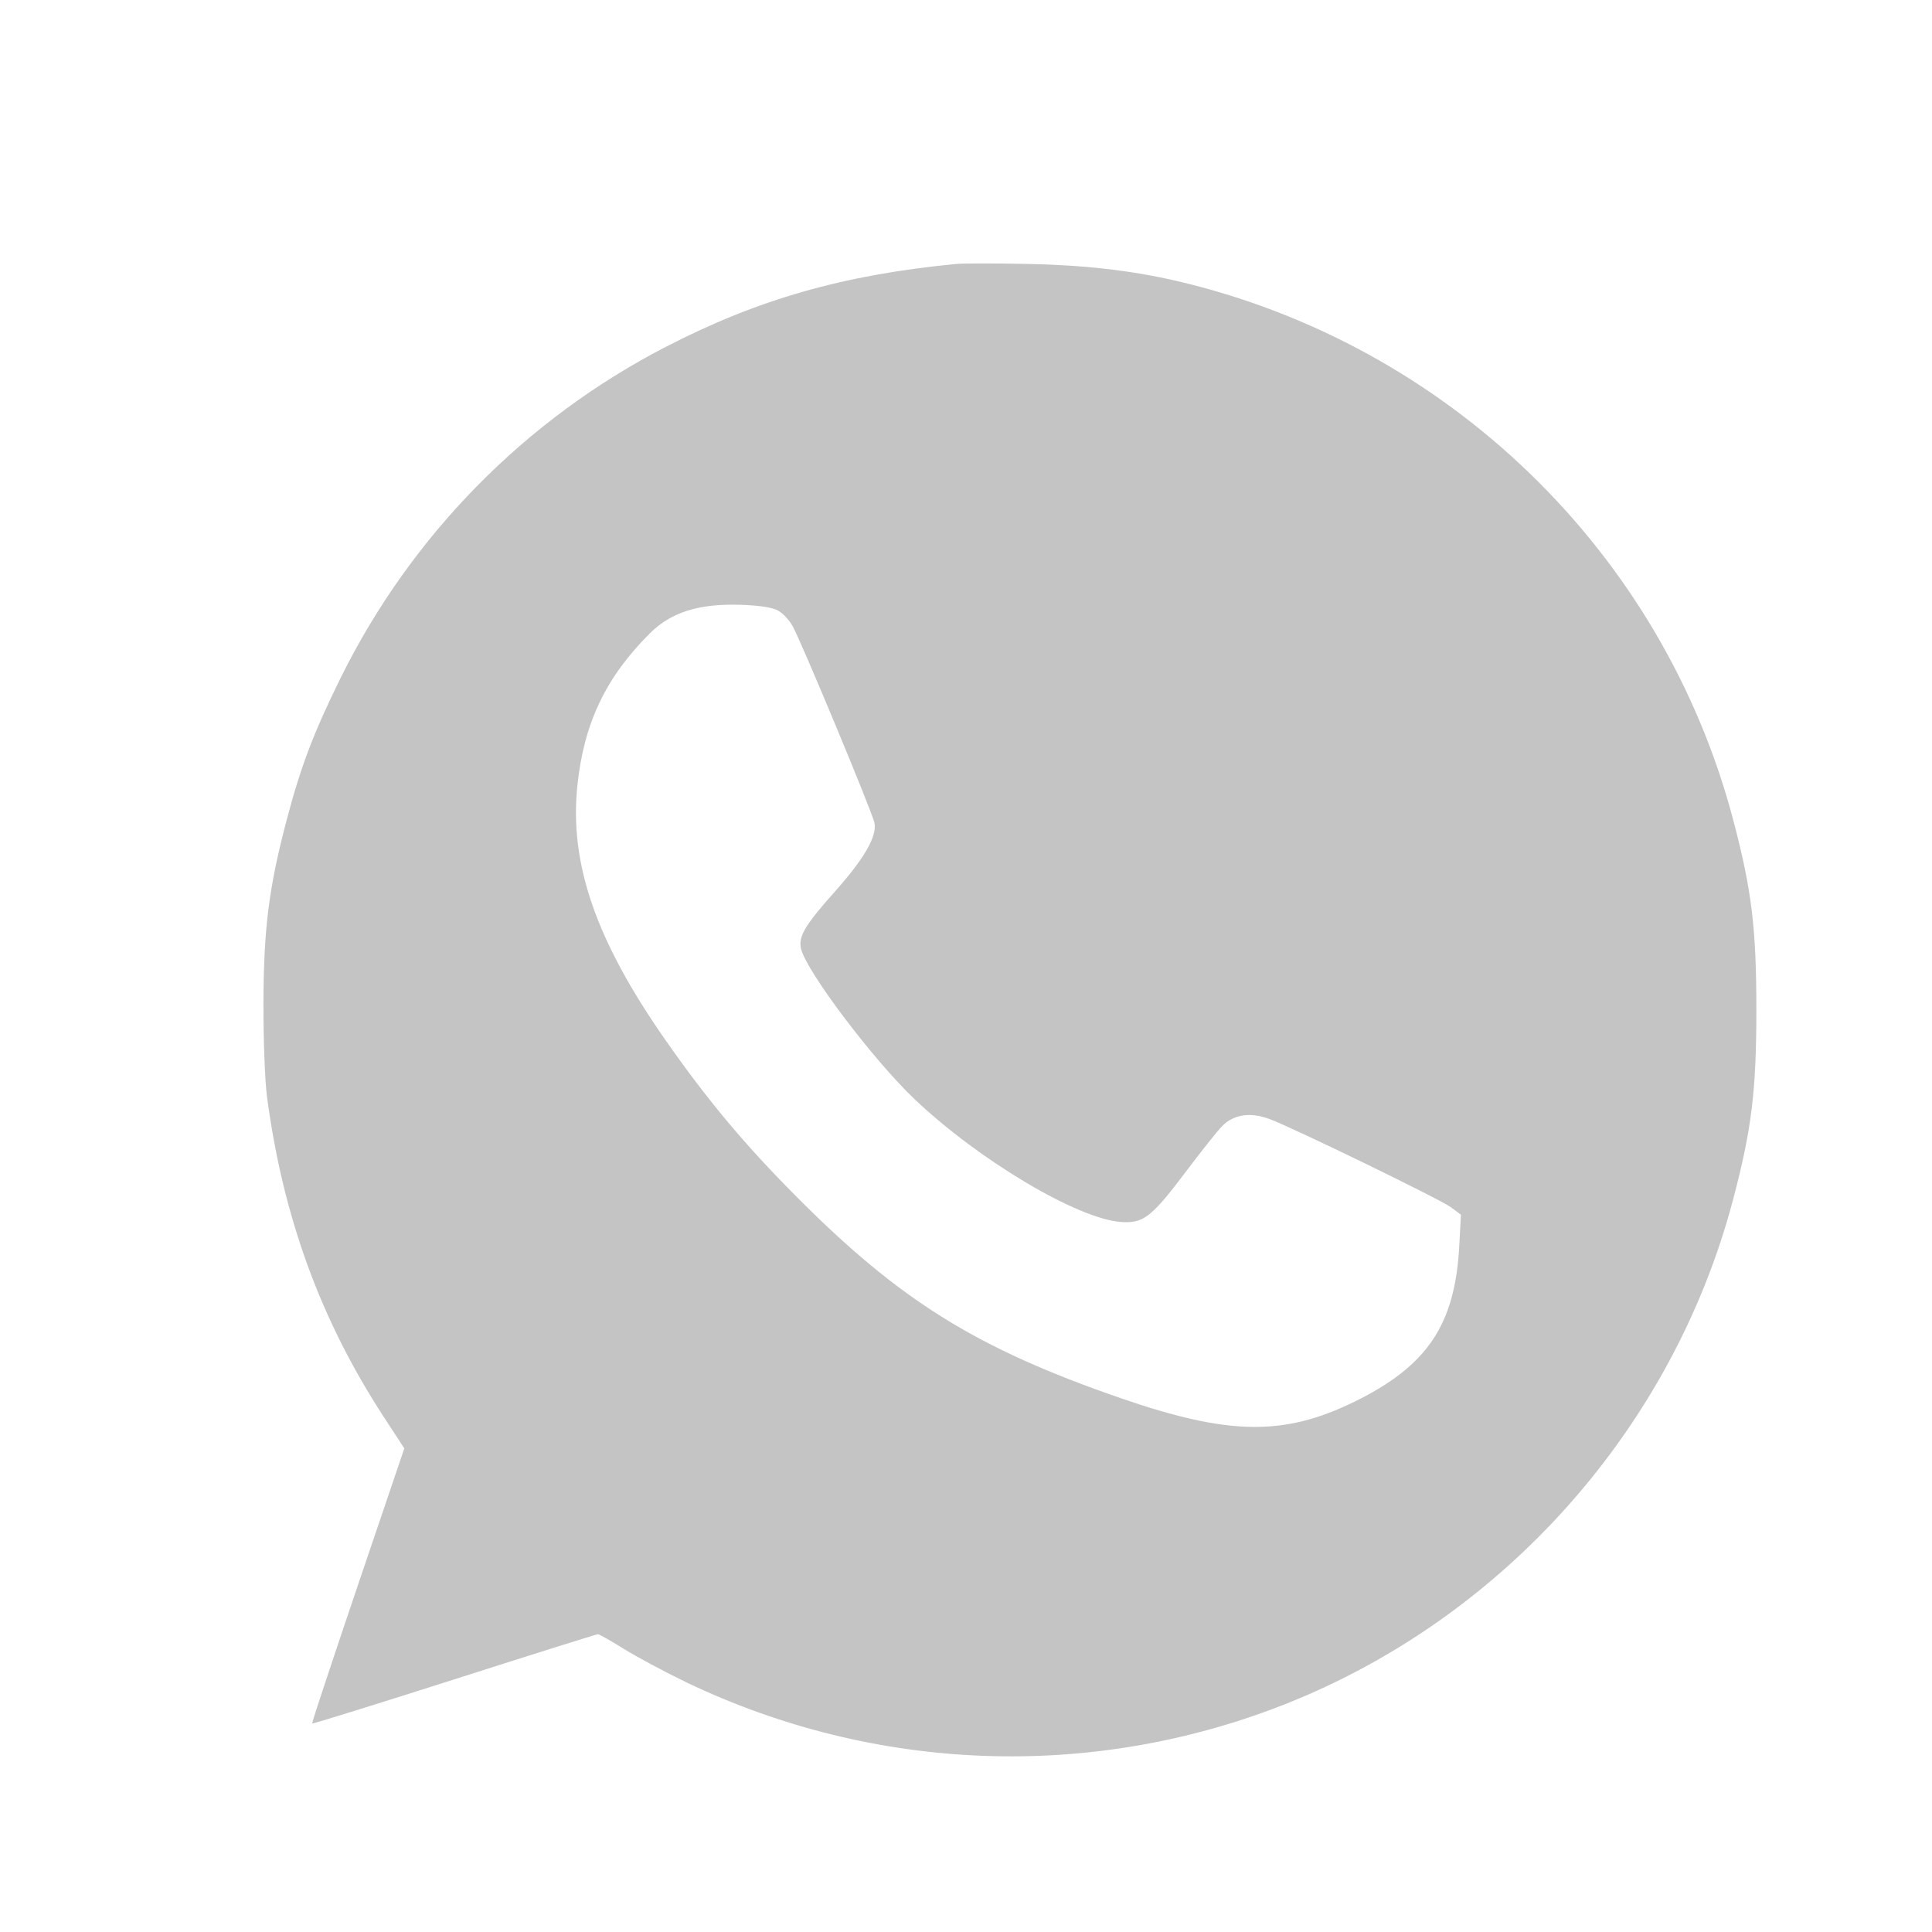 <svg width="22" height="22" viewBox="0 0 22 22" fill="none" xmlns="http://www.w3.org/2000/svg">
<path fill-rule="evenodd" clip-rule="evenodd" d="M10.885 3.006C9.599 3.131 8.63 3.408 7.579 3.951C5.974 4.781 4.679 6.101 3.877 7.723C3.57 8.346 3.425 8.728 3.264 9.339C3.061 10.109 3.002 10.577 3 11.429C2.999 11.853 3.017 12.314 3.041 12.493C3.222 13.855 3.65 15.028 4.365 16.127L4.604 16.493L4.074 18.055C3.783 18.913 3.549 19.621 3.554 19.626C3.56 19.632 4.289 19.405 5.174 19.123C6.058 18.84 6.794 18.609 6.809 18.609C6.823 18.609 6.96 18.686 7.112 18.781C7.265 18.875 7.584 19.046 7.822 19.16C9.974 20.188 12.434 20.276 14.638 19.404C17.135 18.415 19.053 16.252 19.737 13.652C19.947 12.856 20 12.42 20 11.495C20 10.572 19.947 10.135 19.737 9.339C18.934 6.289 16.486 3.919 13.398 3.199C12.879 3.079 12.339 3.017 11.684 3.005C11.317 2.998 10.958 2.998 10.885 3.006ZM8.855 6.95C8.91 6.978 8.987 7.059 9.026 7.13C9.125 7.307 9.935 9.253 9.958 9.371C9.988 9.522 9.841 9.778 9.51 10.149C9.165 10.537 9.091 10.661 9.121 10.801C9.177 11.055 9.947 12.074 10.421 12.523C11.157 13.218 12.27 13.879 12.765 13.915C13.02 13.933 13.113 13.861 13.503 13.343C13.68 13.108 13.868 12.871 13.922 12.818C14.05 12.69 14.241 12.662 14.455 12.742C14.729 12.844 16.405 13.659 16.523 13.748L16.636 13.832L16.617 14.185C16.569 15.089 16.252 15.558 15.412 15.967C14.613 16.355 13.988 16.344 12.764 15.922C11.122 15.355 10.251 14.814 9.07 13.627C8.479 13.033 8.059 12.531 7.579 11.845C6.787 10.713 6.484 9.839 6.574 8.952C6.647 8.241 6.895 7.716 7.398 7.214C7.641 6.971 7.959 6.871 8.438 6.887C8.641 6.894 8.79 6.916 8.855 6.95Z" fill="#C4C4C4"/>
</svg>
